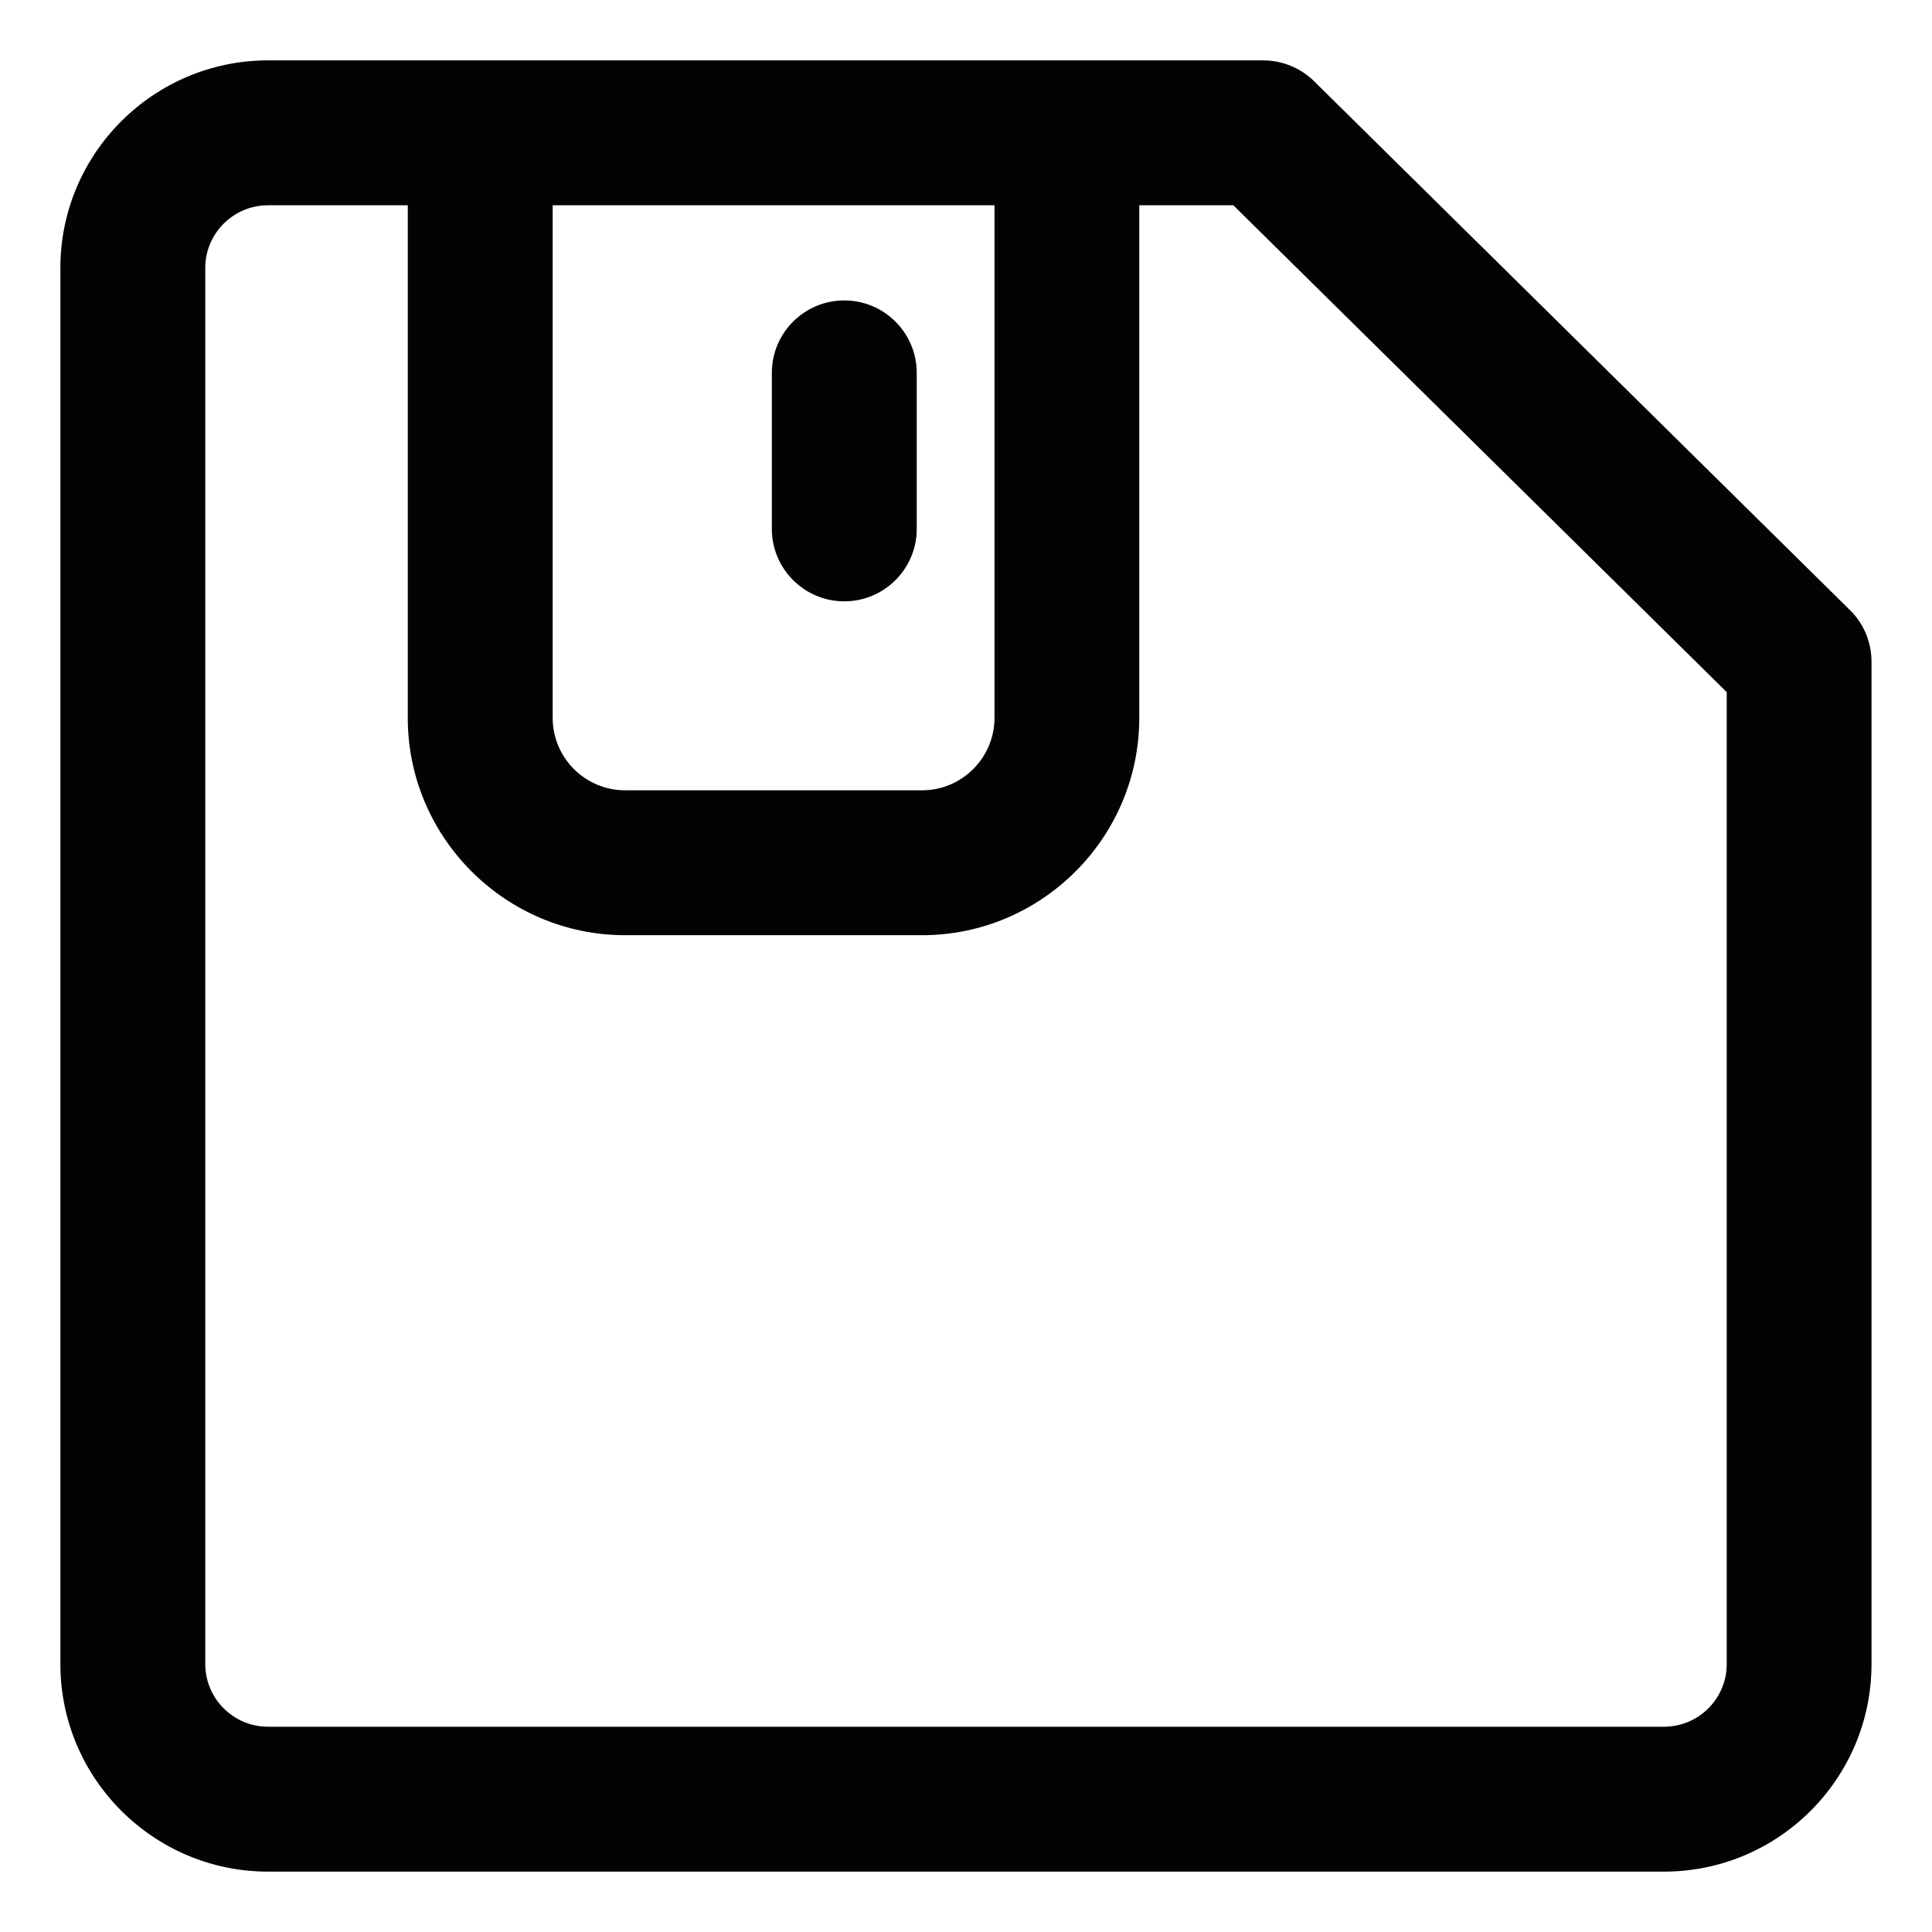 <?xml version="1.0" encoding="UTF-8"?>
<svg width="16px" height="16px" viewBox="0 0 16 16" version="1.1" xmlns="http://www.w3.org/2000/svg" xmlns:xlink="http://www.w3.org/1999/xlink">
    <!-- Generator: Sketch 51.2 (57519) - http://www.bohemiancoding.com/sketch -->
    <title>table_save</title>
    <desc>Created with Sketch.</desc>
    <defs></defs>
    <g id="table_save" stroke="none" stroke-width="1" fill="none" fill-rule="evenodd">
        <path d="M14.3,13.781 C14.3,14.067 14.068,14.3 13.78,14.3 L2.22,14.3 C1.933,14.3 1.7,14.067 1.7,13.781 L1.7,2.219 C1.7,1.933 1.933,1.7 2.22,1.7 L3.377,1.7 L3.377,5.945 C3.377,6.937 4.186,7.745 5.178,7.745 L7.636,7.745 C8.627,7.745 9.435,6.937 9.435,5.945 L9.435,1.7 L10.214,1.7 L14.3,5.732 L14.3,13.781 Z M4.577,1.7 L8.236,1.7 L8.236,5.945 C8.236,6.276 7.966,6.545 7.636,6.545 L5.178,6.545 C4.846,6.545 4.577,6.276 4.577,5.945 L4.577,1.7 Z M15.322,5.054 L10.883,0.673 C10.771,0.562 10.618,0.5 10.46,0.5 L2.22,0.5 C1.272,0.5 0.5,1.271 0.5,2.219 L0.5,13.781 C0.5,14.729 1.272,15.5 2.22,15.5 L13.78,15.5 C14.729,15.5 15.499,14.729 15.499,13.781 L15.499,5.481 C15.499,5.321 15.437,5.167 15.322,5.054 Z M6.992,4.98 C7.323,4.98 7.592,4.711 7.592,4.38 L7.592,3.088 C7.592,2.757 7.323,2.488 6.992,2.488 C6.661,2.488 6.392,2.757 6.392,3.088 L6.392,4.38 C6.392,4.711 6.661,4.98 6.992,4.98" id="Combined-Shape" fill="#020303"></path>
    </g>
</svg>